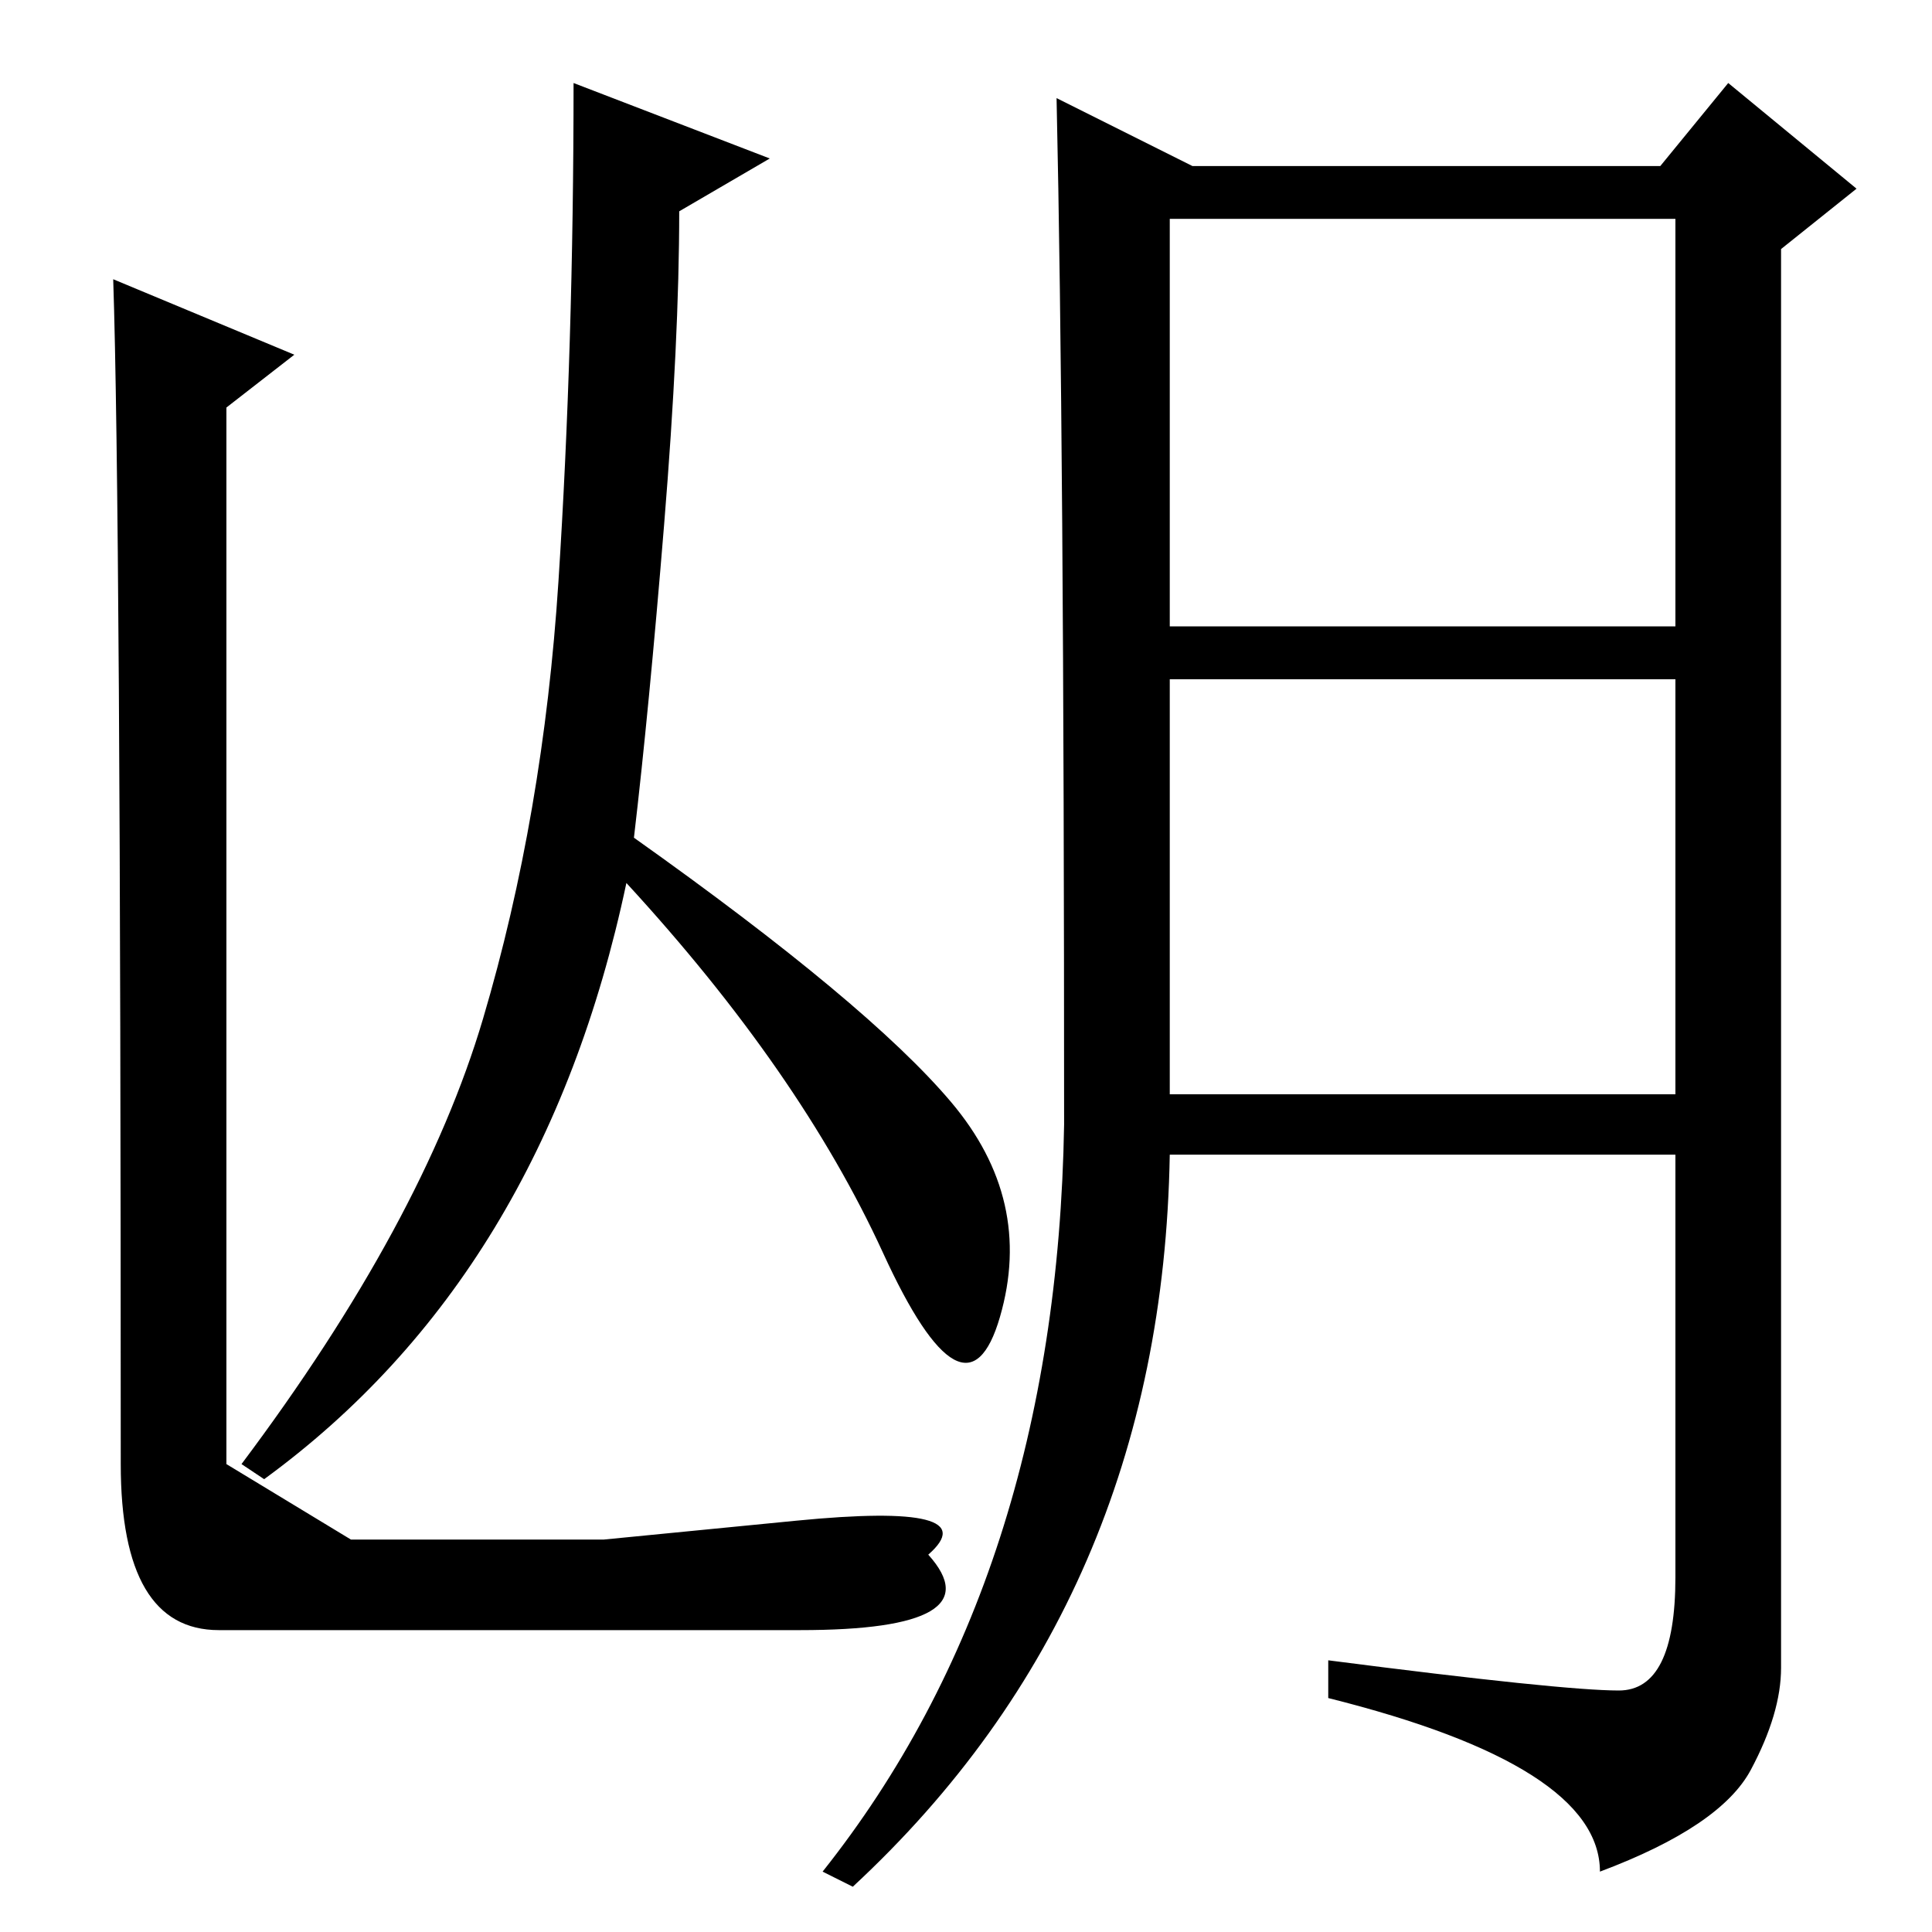 <?xml version="1.0" standalone="no"?>
<!DOCTYPE svg PUBLIC "-//W3C//DTD SVG 1.1//EN" "http://www.w3.org/Graphics/SVG/1.1/DTD/svg11.dtd" >
<svg xmlns="http://www.w3.org/2000/svg" xmlns:xlink="http://www.w3.org/1999/xlink" version="1.1" viewBox="0 -36 256 256">
  <g transform="matrix(1 0 0 -1 0 220)">
   <path fill="currentColor"
d="M15 219l24 -10l-9 -7v-74v-46.5v-19.5t16.5 -10h33.5t25.5 2.5t17.5 -4.5q9 -10 -17 -10h-77q-13 0 -13 22q0 127 -1 157zM84 145q31 -22 42 -35t6.5 -28.5t-15.5 8.5t-34 49q-11 -52 -48 -79l-3 2q24 32 32 59t10 58t2 66l26 -10l-12 -7q0 -17 -2 -41.5t-4 -41.5z
M155 173h67v54h-67v-54zM155 111h67v55h-67v-55zM158 234h62l9 11l17 -14l-10 -8v-188q0 -6 -4 -13.5t-20 -13.5q0 14 -36 23v5q31 -4 38.5 -4t7.5 15v56h-67q-1 -59 -42 -97l-4 2q31 39 32 99q0 91 -1 136z" />
  </g>

</svg>
